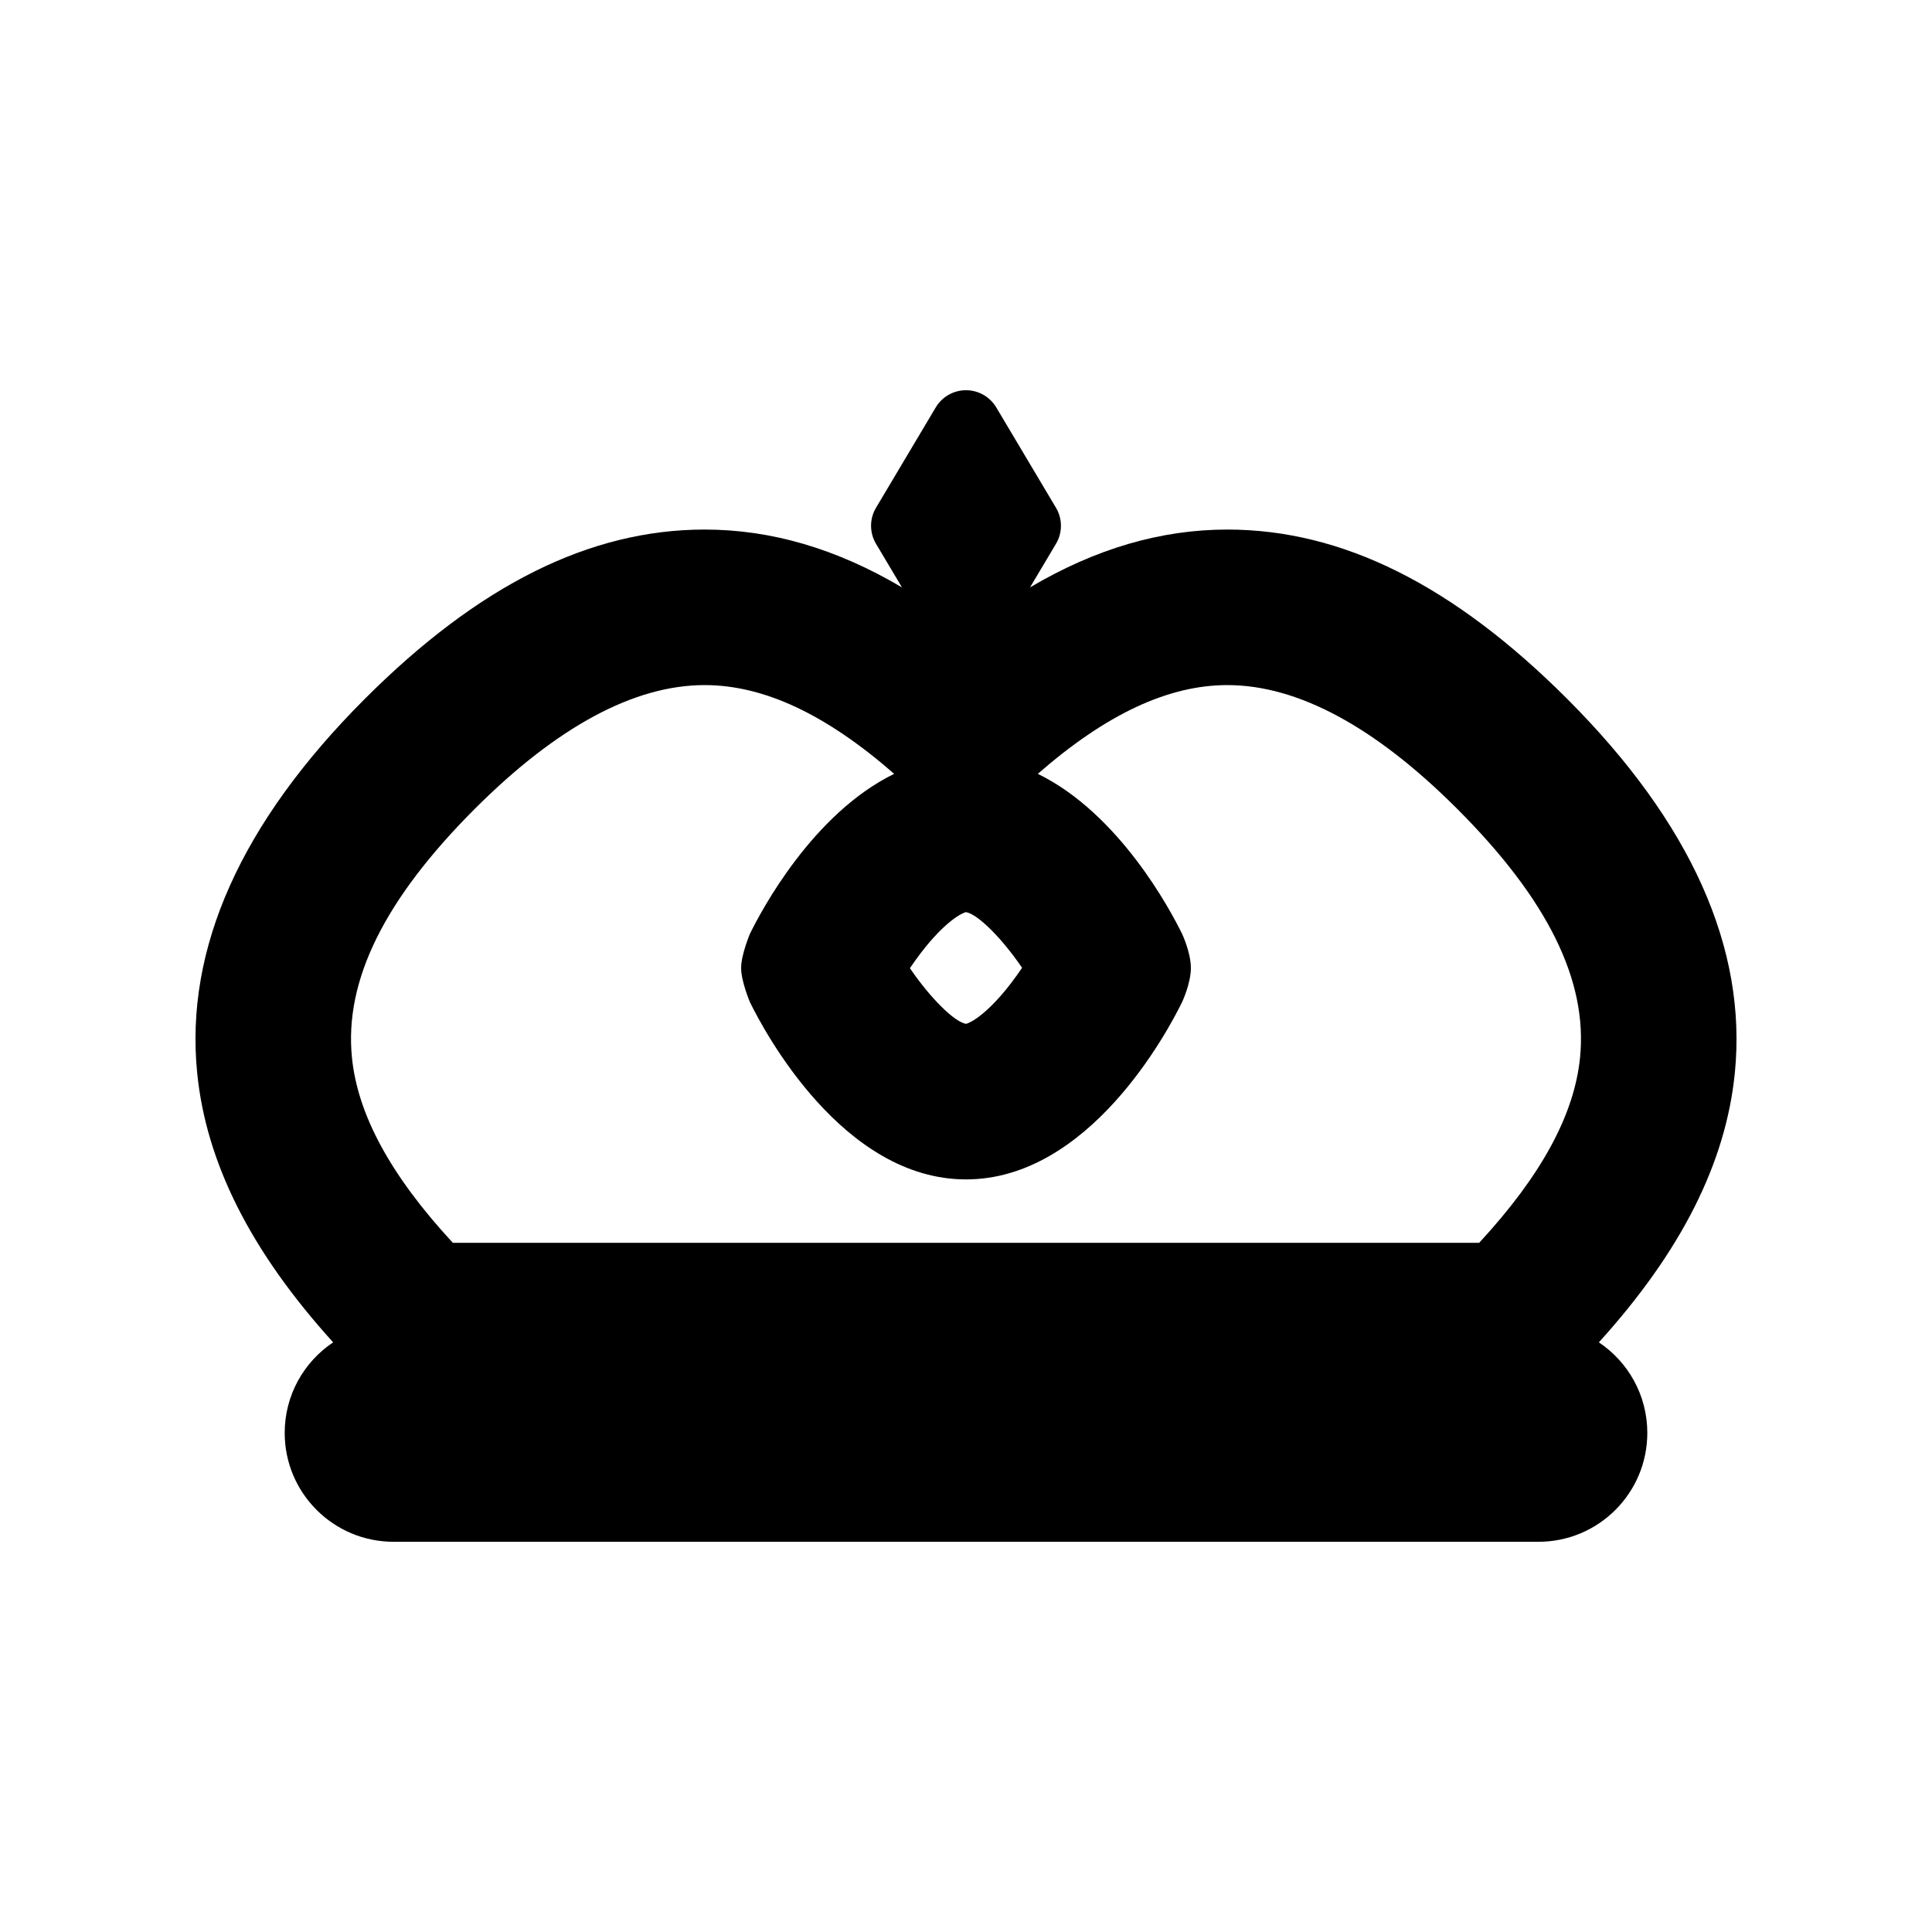 <?xml version="1.0" encoding="iso-8859-1"?>
<!-- Generator: Adobe Illustrator 16.0.0, SVG Export Plug-In . SVG Version: 6.00 Build 0)  -->
<!DOCTYPE svg PUBLIC "-//W3C//DTD SVG 1.1//EN" "http://www.w3.org/Graphics/SVG/1.1/DTD/svg11.dtd">
<svg version="1.1" id="Layer_1" xmlns="http://www.w3.org/2000/svg" xmlns:xlink="http://www.w3.org/1999/xlink" x="0px" y="0px"
	 width="512px" height="512px" viewBox="0 0 512 512" style="enable-background:new 0 0 512 512;" xml:space="preserve">
<path d="M415.325,185.211c-30.195-30.195-59.654-44.873-90.057-44.873c-17.613,0-34.918,5.049-52.297,15.324l6.875-11.551
	c1.75-2.943,1.75-6.607,0-9.549l-15.822-26.588c-1.684-2.828-4.732-4.563-8.023-4.563s-6.34,1.732-8.023,4.563l-15.824,26.586
	c-1.752,2.943-1.752,6.607,0,9.551l6.875,11.551c-17.379-10.275-34.684-15.324-52.297-15.324c-30.404,0-59.861,14.678-90.057,44.873
	c-32.764,32.766-47.711,66.105-44.426,99.096c2.377,23.865,14.199,47.32,36.035,71.428c-7.738,5.174-12.838,13.99-12.838,24
	c0,15.936,12.918,28.854,28.854,28.854h303.398c15.936,0,28.854-12.918,28.854-28.854c0-10.01-5.098-18.826-12.836-24
	c21.836-24.107,33.656-47.563,36.035-71.428C463.036,251.316,448.089,217.977,415.325,185.211z M244.089,252.471
	c6.23-8.117,10.691-10.496,11.916-10.746c3.063,0.525,9.357,6.695,14.857,14.75c-0.895,1.328-1.883,2.717-2.951,4.107
	c-6.23,8.115-10.693,10.496-11.916,10.746c-3.063-0.525-9.357-6.695-14.857-14.75C242.032,255.252,243.021,253.861,244.089,252.471z
	 M125.821,214.357c21.766-21.766,42.258-32.801,60.91-32.801c15.664,0,32.145,7.709,50.232,23.52
	c-21.602,10.561-35.189,36.199-38.219,42.385c0,0-2.34,5.529-2.34,9.066s2.34,9.064,2.34,9.064
	c3.84,7.842,24.652,46.965,57.254,46.965c32.604,0,53.414-39.123,57.256-46.965c0,0,2.34-4.936,2.34-9.064s-2.34-9.066-2.34-9.066
	c-3.029-6.186-16.619-31.824-38.219-42.385c18.088-15.811,34.568-23.52,50.232-23.52c18.652,0,39.145,11.035,60.91,32.801
	c23.936,23.938,34.586,45.48,32.555,65.863c-1.514,15.207-10.281,31.336-26.744,49.141h-271.98
	c-16.461-17.805-25.229-33.934-26.744-49.141C91.235,259.838,101.884,238.295,125.821,214.357z"/>
</svg>
